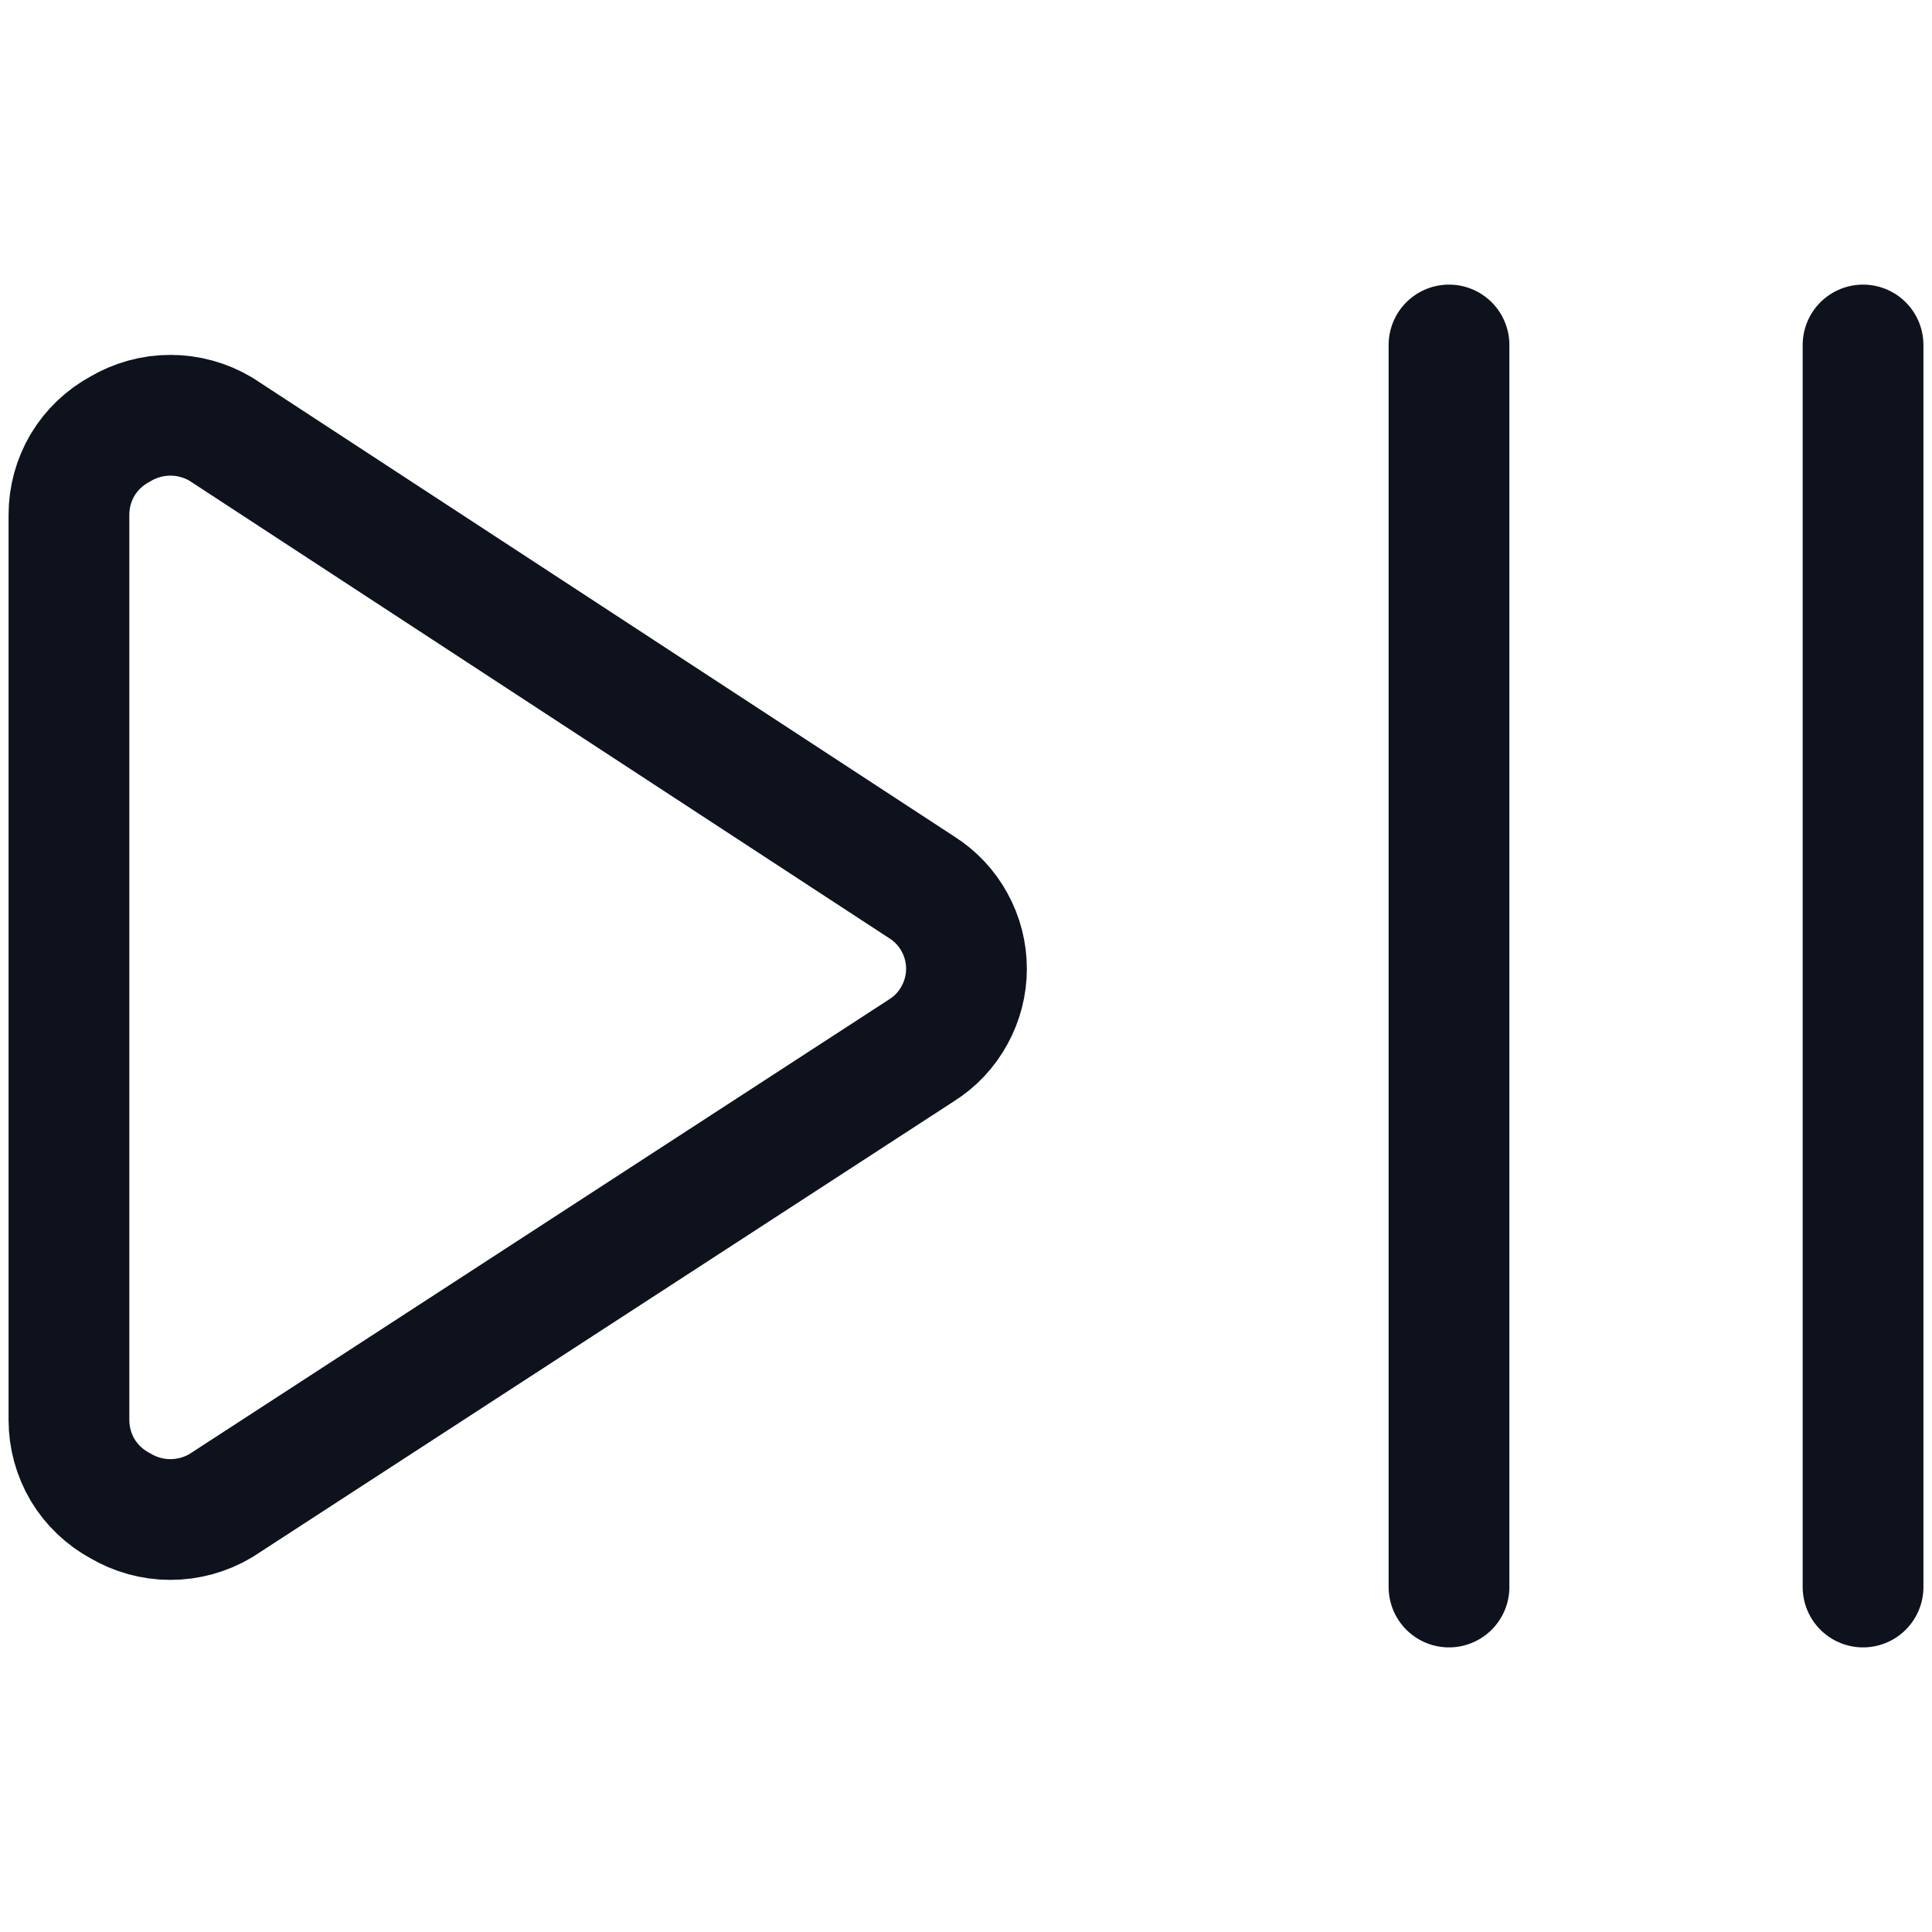 <svg width="16" height="16" viewBox="0 0 16 16" fill="none" xmlns="http://www.w3.org/2000/svg">
<path d="M15.429 2.857V13.143M12 2.857V13.143M0.571 11.76C0.571 11.905 0.61 12.048 0.684 12.173C0.759 12.298 0.866 12.4 0.994 12.469C1.12 12.544 1.264 12.584 1.411 12.584C1.558 12.584 1.703 12.544 1.829 12.469L7.634 8.697C7.748 8.625 7.841 8.525 7.905 8.407C7.97 8.289 8.004 8.157 8.004 8.023C8.004 7.888 7.97 7.756 7.905 7.638C7.841 7.521 7.748 7.421 7.634 7.349L1.829 3.554C1.703 3.479 1.558 3.439 1.411 3.439C1.264 3.439 1.12 3.479 0.994 3.554C0.866 3.623 0.759 3.725 0.684 3.85C0.61 3.975 0.571 4.117 0.571 4.263V11.76Z" stroke="#0D121C" stroke-linecap="round" stroke-linejoin="round"/>
</svg>
